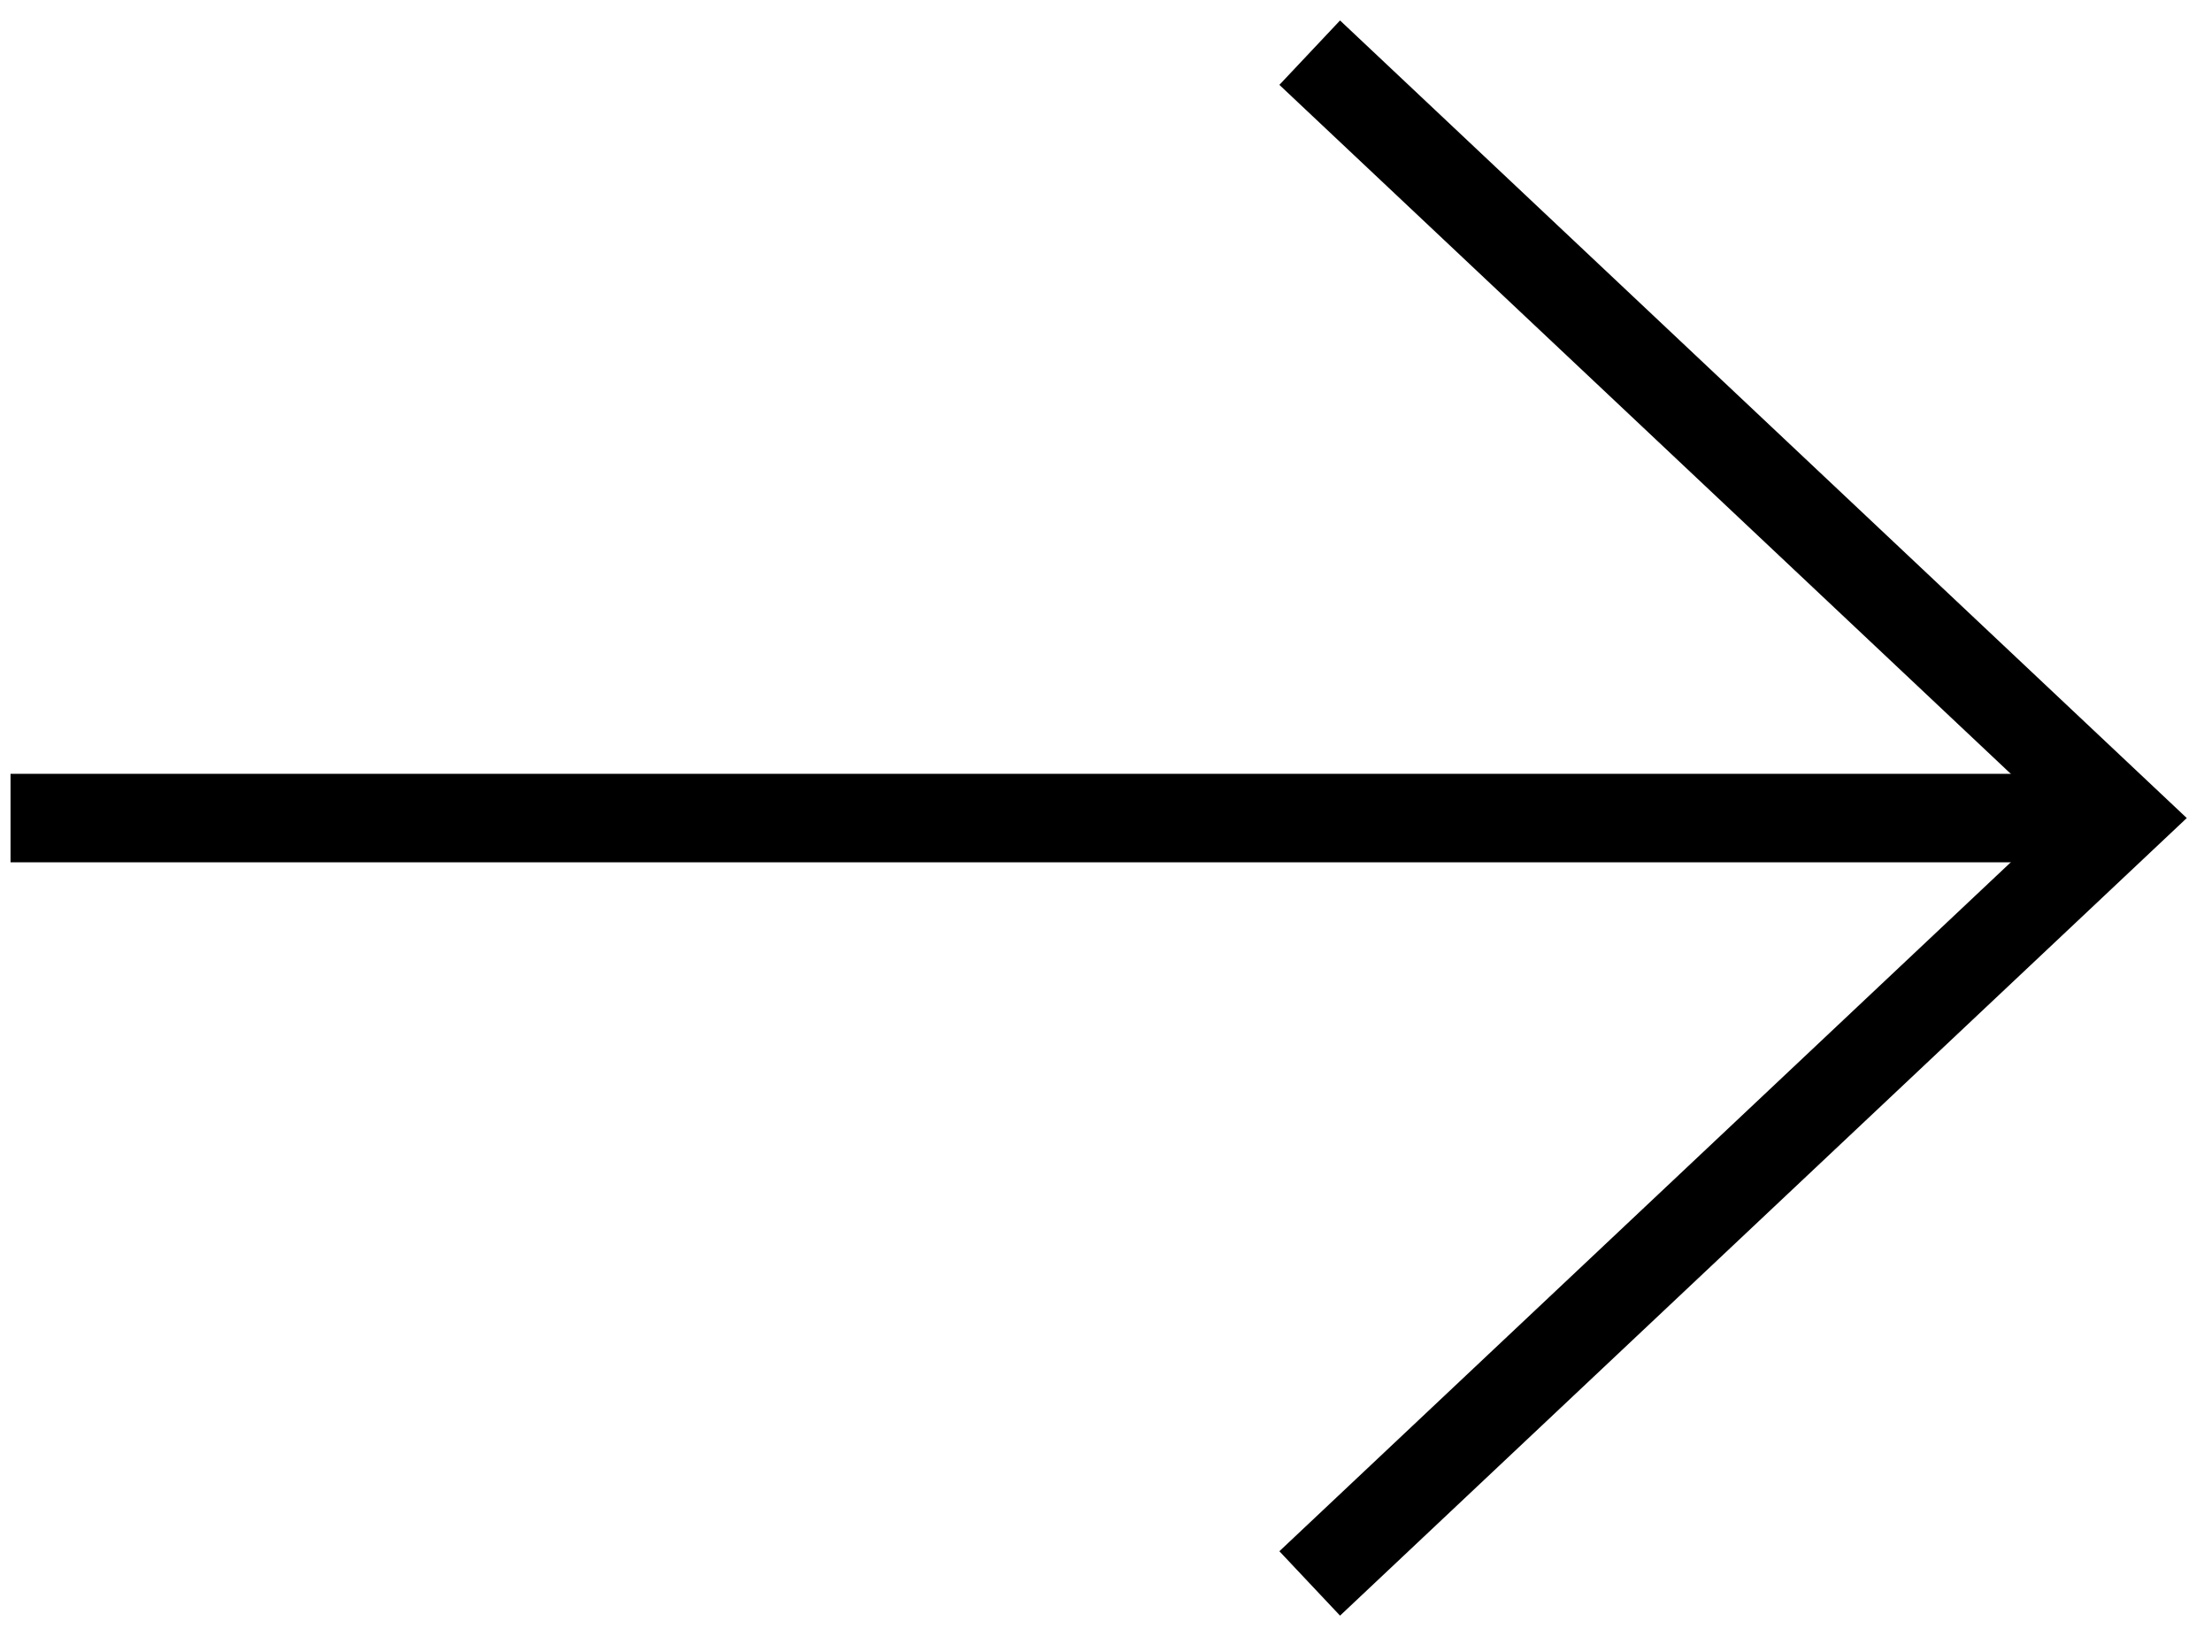 <svg xmlns="http://www.w3.org/2000/svg" xmlns:xlink="http://www.w3.org/1999/xlink" version="1.1" focusable="false" style="enable-background:new 0 0 512 512;" xml:space="preserve" width="150" height="112"><rect id="backgroundrect" width="100%" height="100%" x="0" y="0" fill="none" stroke="none" class="" style=""/>
<style type="text/css">
	.st0{fill:none;stroke:#000000;stroke-width:6;stroke-linejoin:round;}
	.st1{fill:none;stroke:#000000;stroke-width:6;}
</style>

<g class="currentLayer" style=""><title>Layer 1</title><g id="Icon_feather-arrow-right" class="">
	<path id="Path_42" class="st0" d="M0.714,55.471 h143.2 "/>
	<path id="Path_43" class="st1" d="M88.814,3.571 l55.1,51.9 l-55.1,51.9 "/>
</g></g></svg>